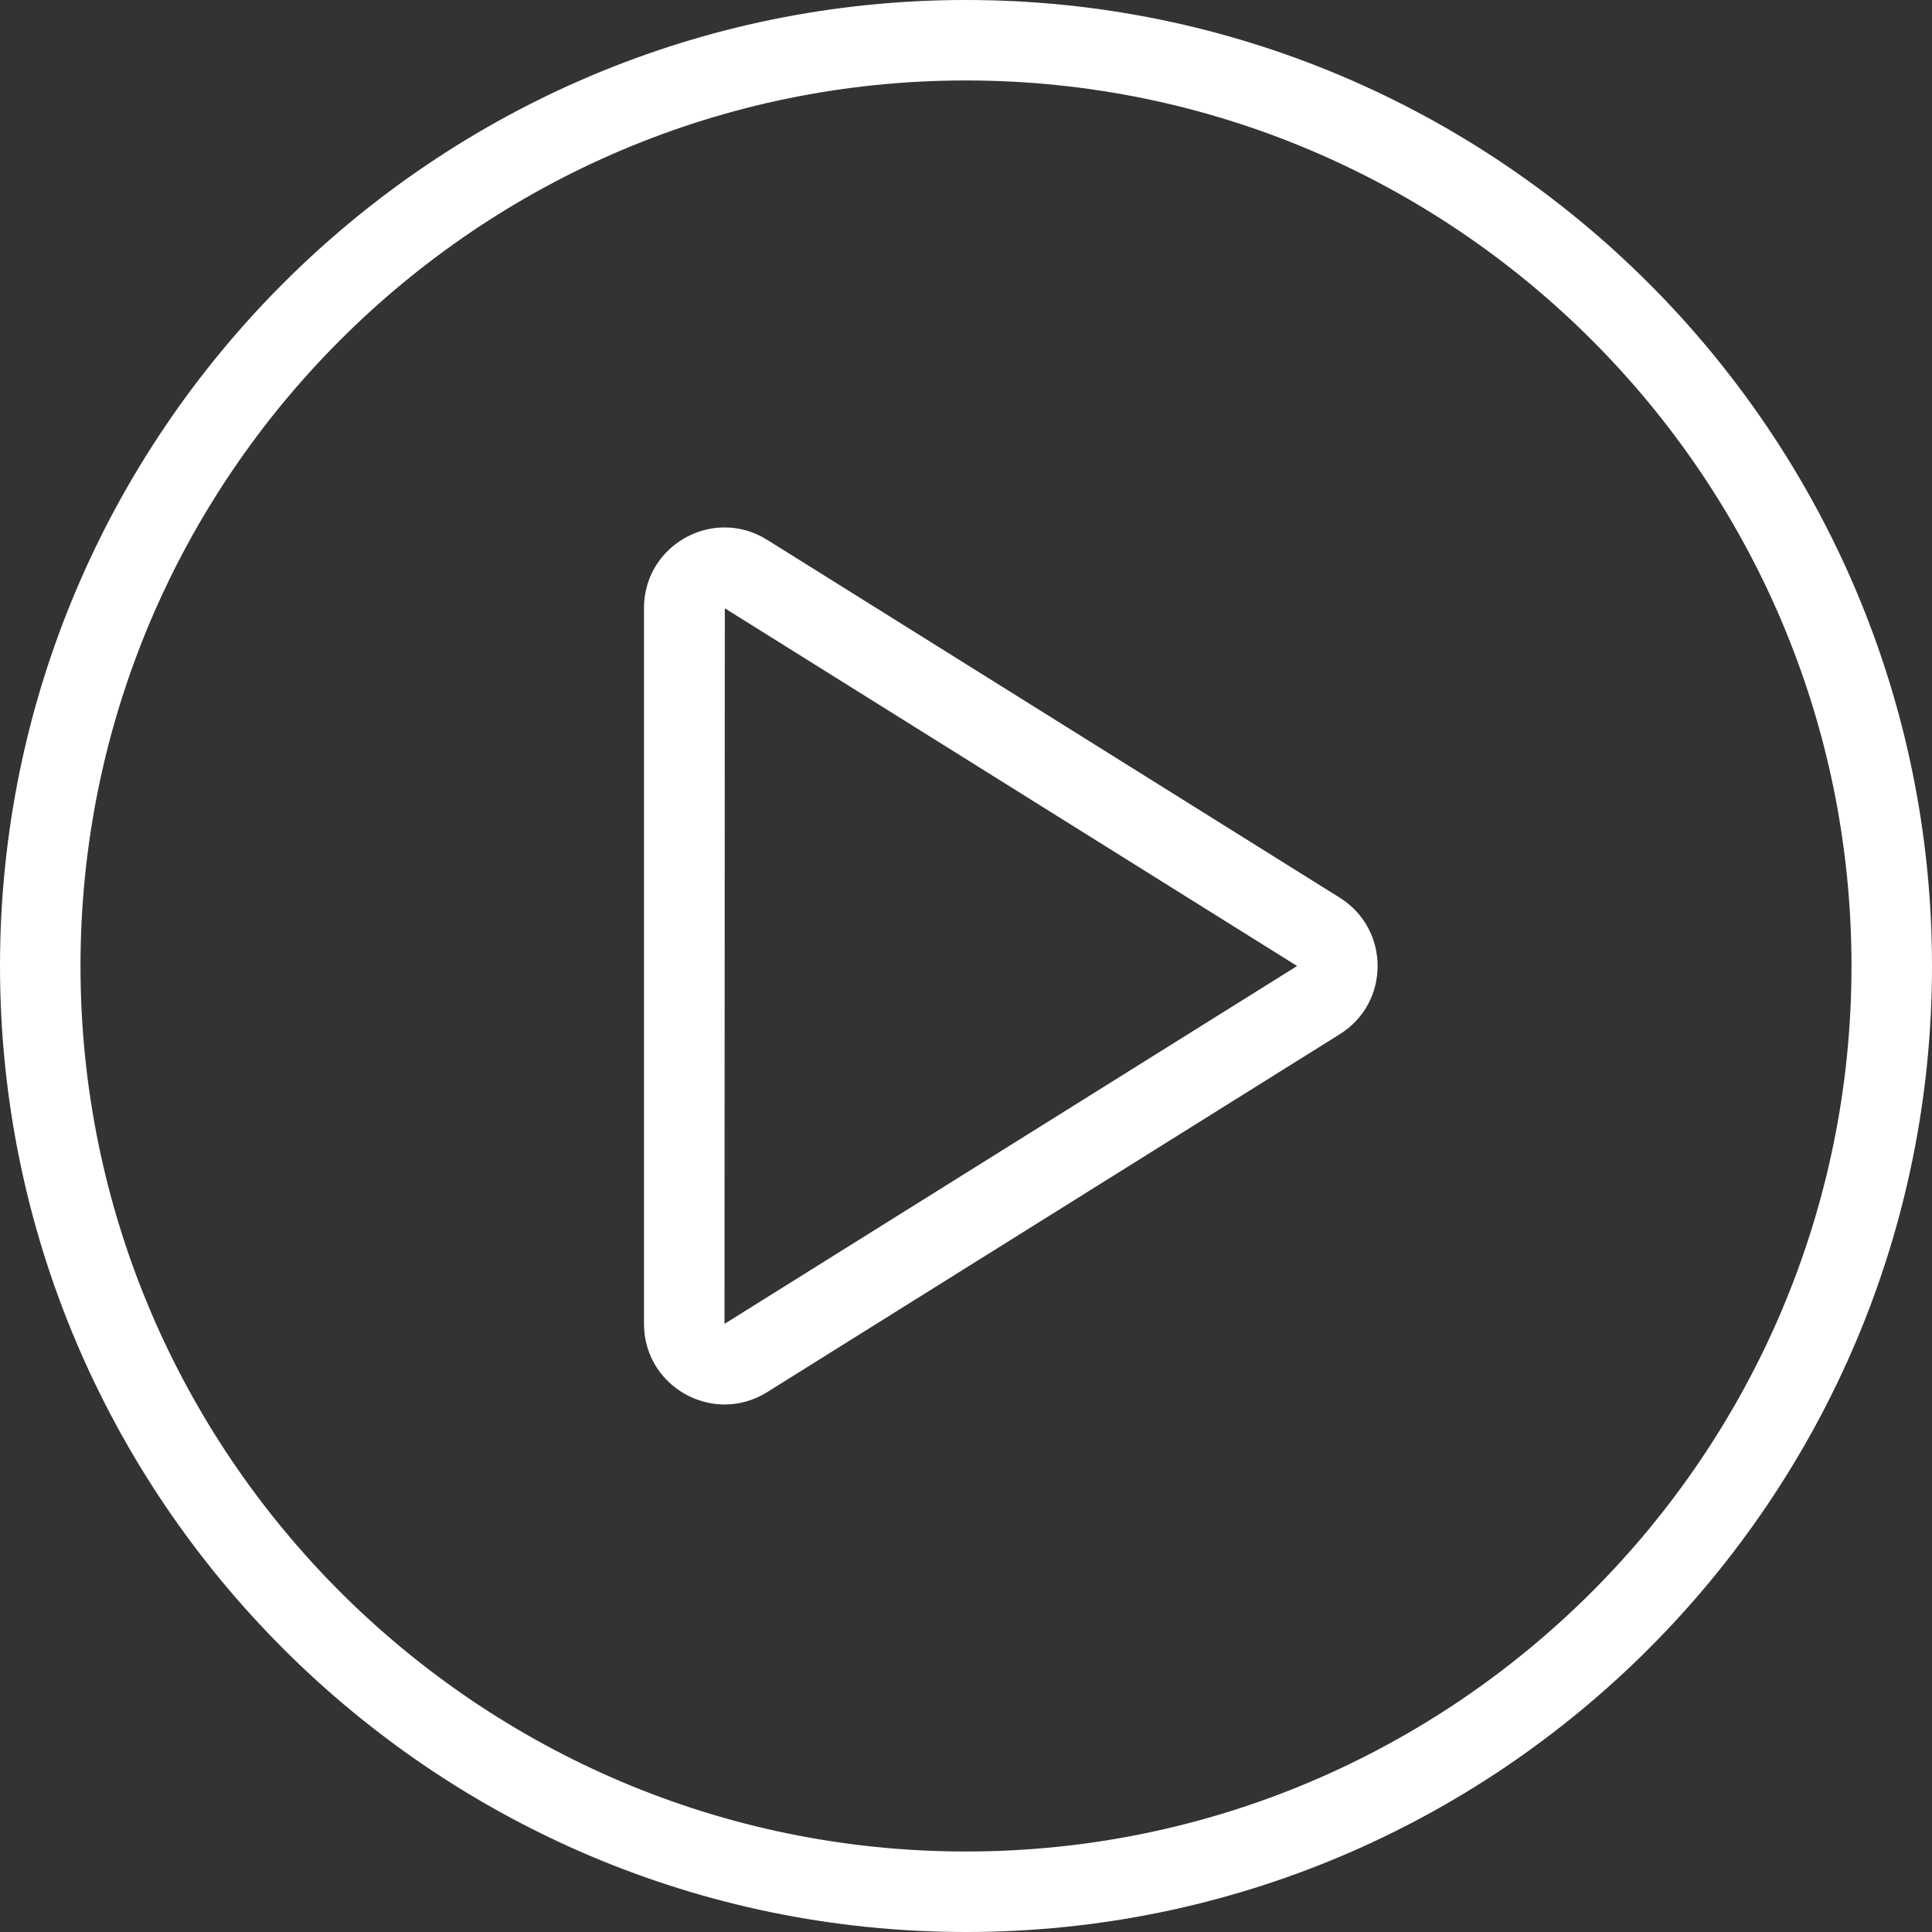 <svg width="48" height="48" viewBox="0 0 48 48" fill="none" xmlns="http://www.w3.org/2000/svg">
<rect x="0" y="0" width="48" height="48" fill="#333333" stroke="none"/>
<path fill-rule="evenodd" clip-rule="evenodd" d="M0 24C0 10.767 10.767 0 24 0C37.233 0 48 10.767 48 24C48 37.233 37.233 48 24 48C10.767 48 0 37.233 0 24ZM2 24C2 36.131 11.869 46 24 46C36.131 46 46 36.131 46 24C46 11.868 36.131 1.999 24 1.999C11.869 1.999 2 11.868 2 24Z" fill="white"/>
<path fill-rule="evenodd" clip-rule="evenodd" d="M19.06 13.412L33.286 22.303C34.54 23.087 34.54 24.913 33.286 25.695L19.06 34.587C18.722 34.798 18.358 34.894 18.004 34.894C16.963 34.894 16 34.063 16 32.891V15.107C16 13.935 16.962 13.104 18.004 13.104C18.359 13.104 18.722 13.2 19.06 13.412ZM18.008 15.113L18 32.891L32.226 24L18.008 15.113Z" fill="white"/>
</svg>
